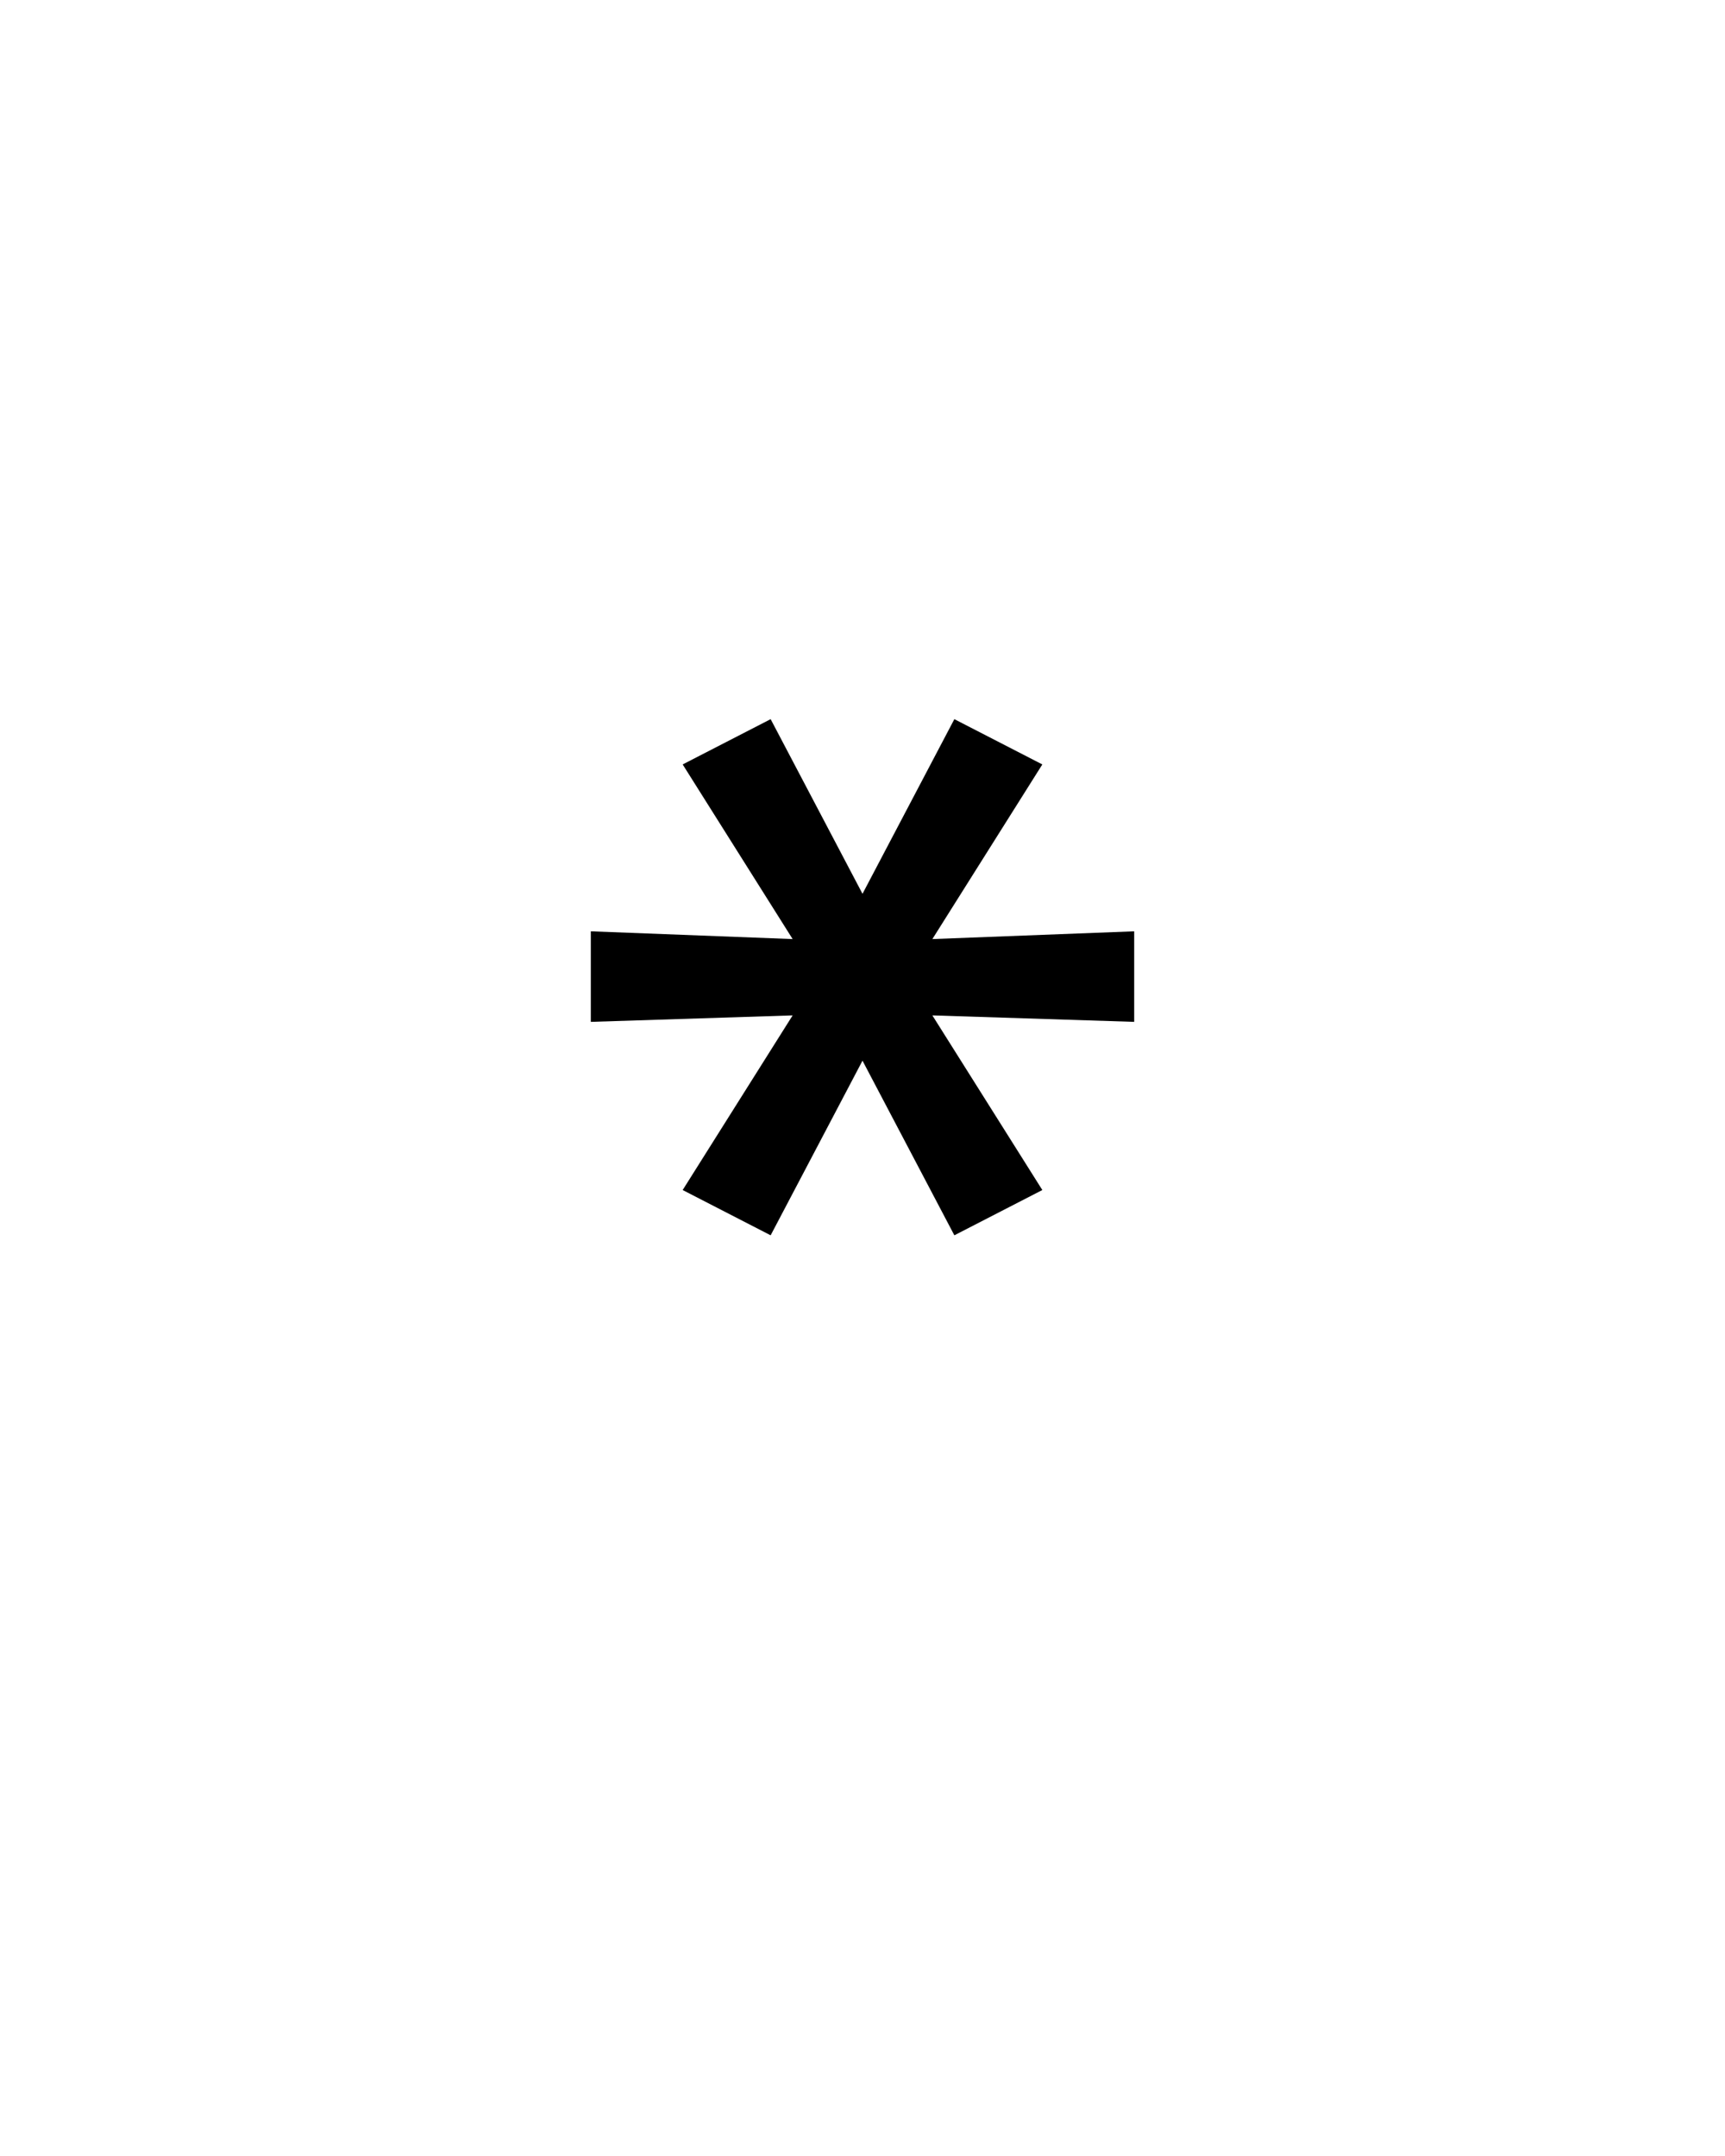 <svg xmlns="http://www.w3.org/2000/svg" height="160" viewBox="0 0 128 160" width="128"><defs><path d="M 179 -141 L 111 -176 L 196 -311 L 40 -306 L 40 -376 L 196 -370 L 111 -505 L 179 -540 L 250 -405 L 321 -540 L 389 -505 L 304 -370 L 460 -376 L 460 -306 L 304 -311 L 389 -176 L 321 -141 L 250 -276 Z " id="path1"/></defs><g><g fill="#000000" transform="translate(40 105.21) rotate(0)"><use href="#path1" transform="translate(0 0) scale(0.096)"/></g></g></svg>